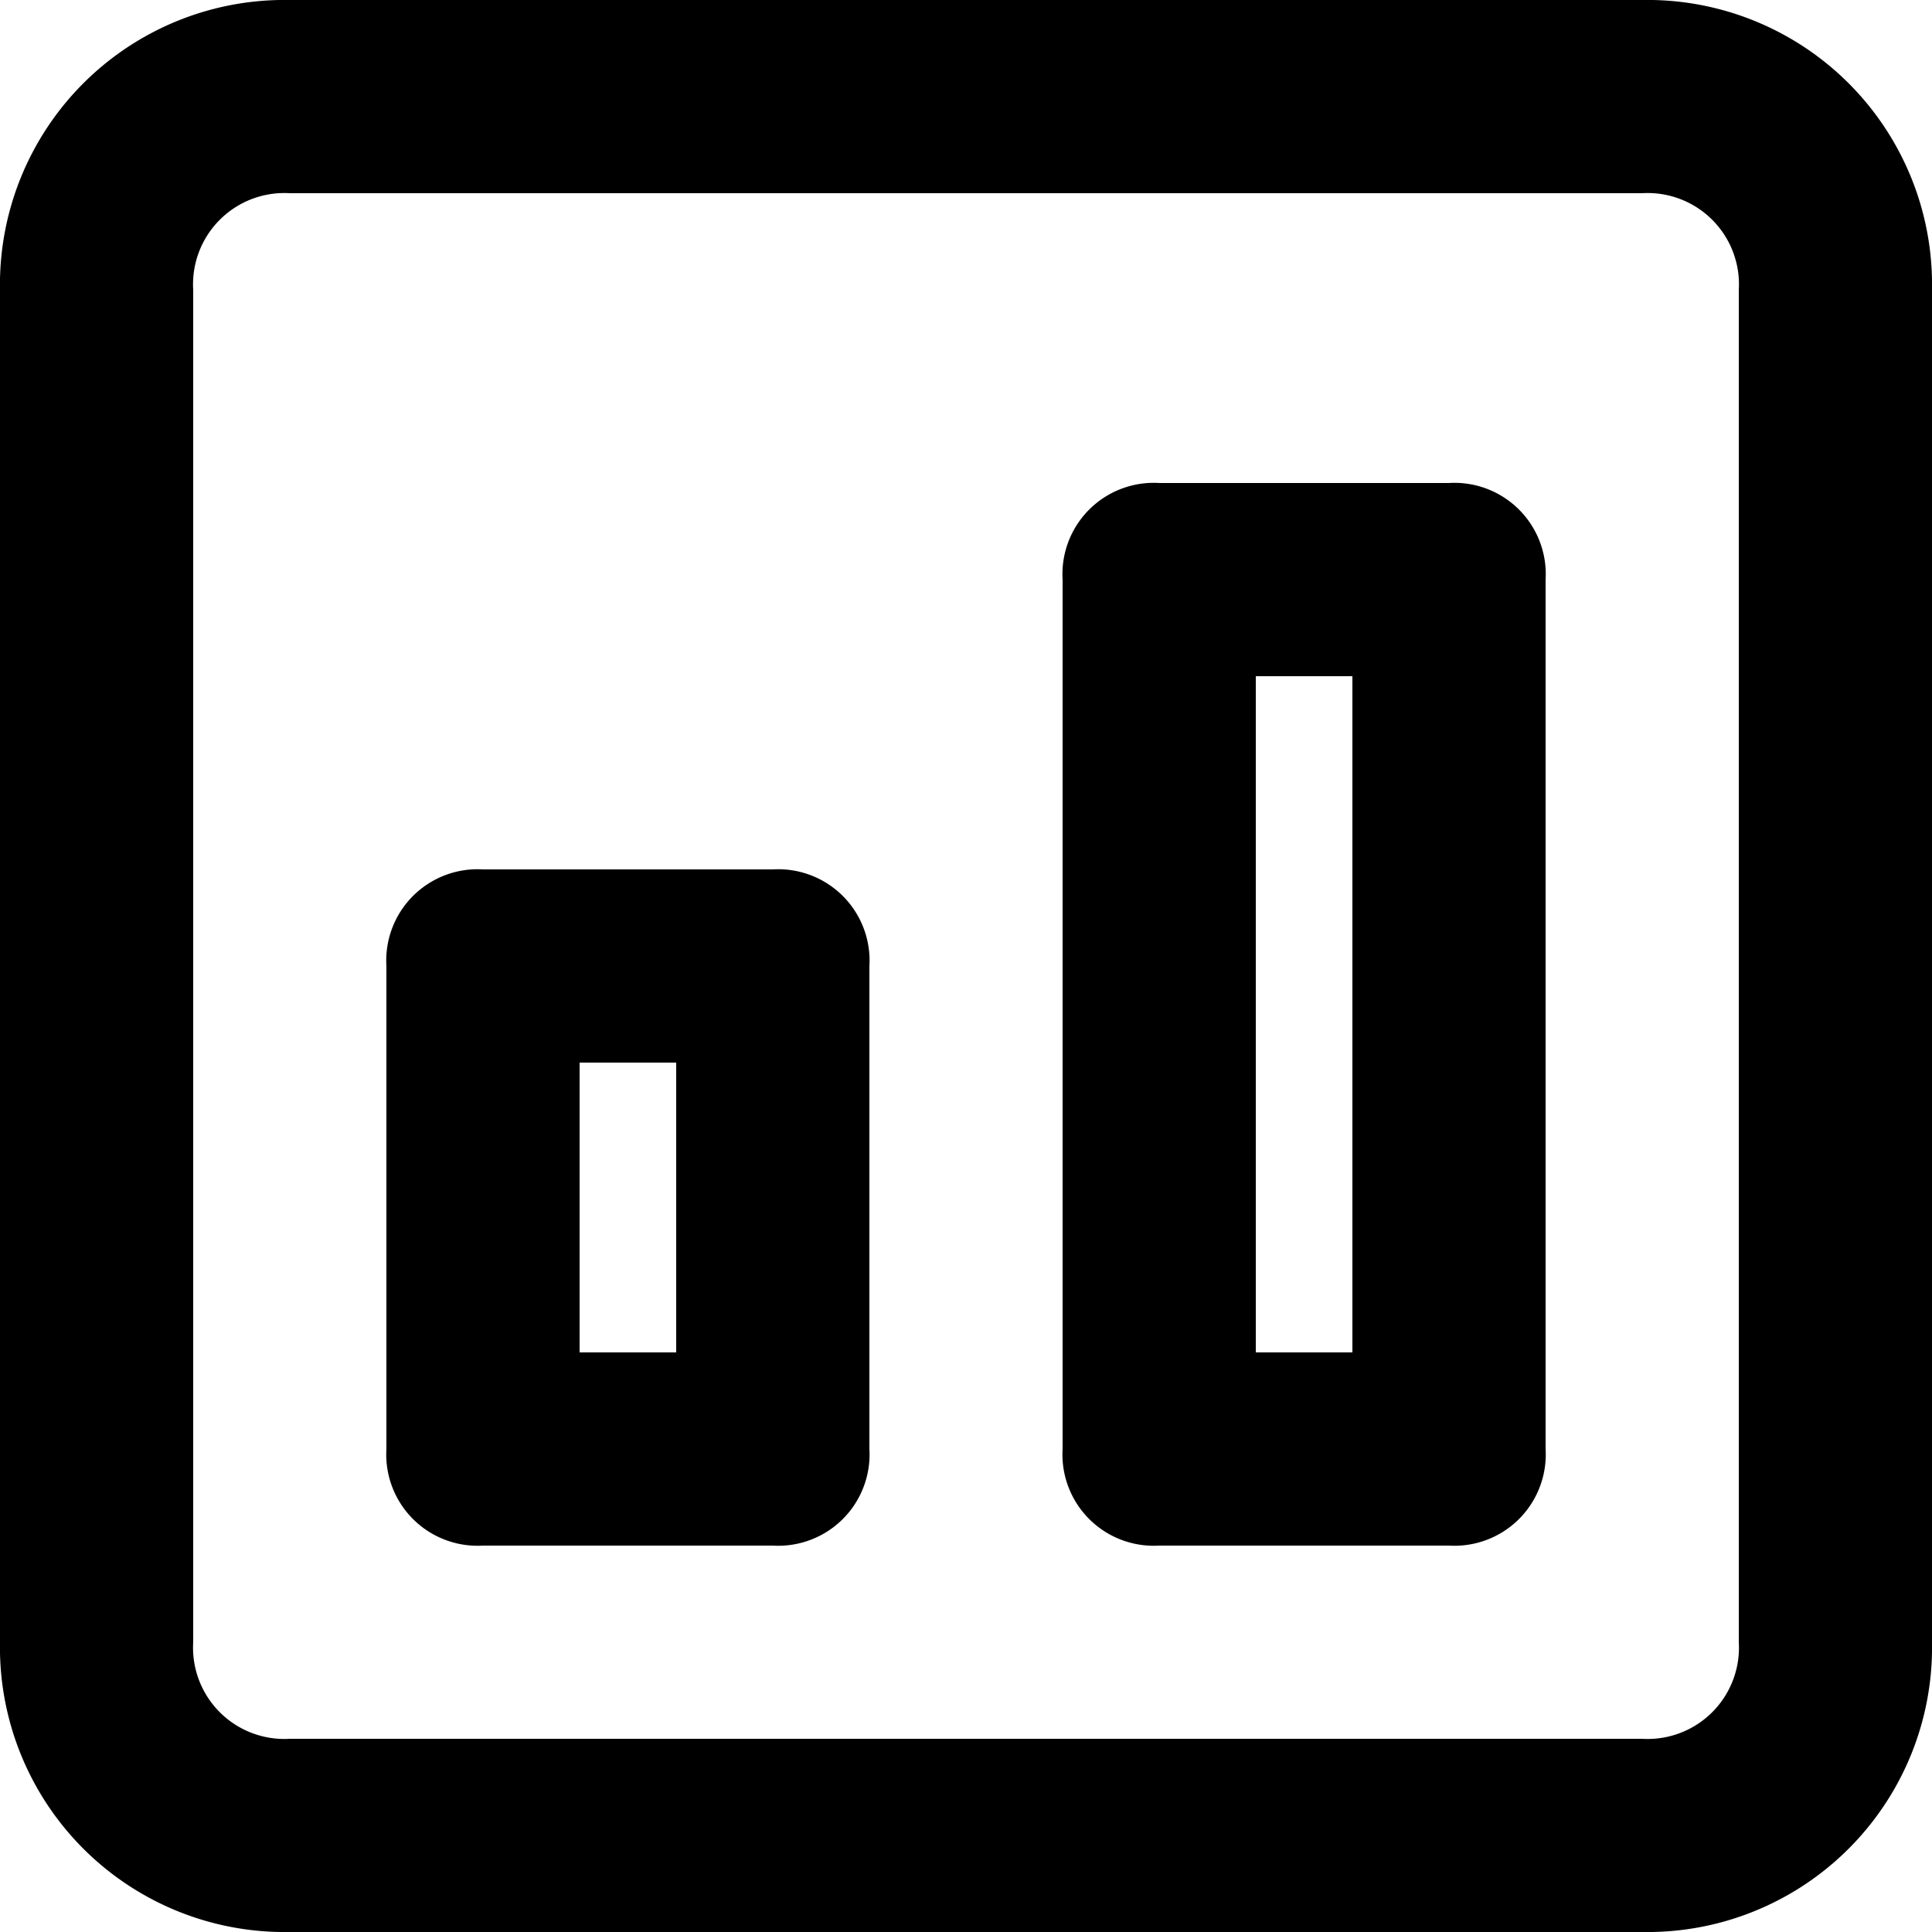 <svg xmlns="http://www.w3.org/2000/svg" width="15" height="15" viewBox="0 0 15 15">
  <g id="trello" transform="translate(18 18) rotate(180)">
    <path id="Path_4430" data-name="Path 4430" d="M15.75,18H5.25A2.21,2.21,0,0,1,3,15.75V5.25A2.21,2.21,0,0,1,5.25,3h10.5A2.21,2.21,0,0,1,18,5.25v10.5A2.21,2.21,0,0,1,15.75,18ZM5.25,4.5a.709.709,0,0,0-.75.75v10.5a.709.709,0,0,0,.75.75h10.5a.709.709,0,0,0,.75-.75V5.25a.709.709,0,0,0-.75-.75Z"/>
    <path id="Path_4431" data-name="Path 4431" d="M12,17.25H9.75A.709.709,0,0,1,9,16.5V9.75A.709.709,0,0,1,9.75,9H12a.709.709,0,0,1,.75.75V16.5A.709.709,0,0,1,12,17.25Zm-1.5-1.5h.75V10.5H10.5Zm6.75-1.5H15a.709.709,0,0,1-.75-.75V9.75A.709.709,0,0,1,15,9h2.25a.709.709,0,0,1,.75.75V13.5A.709.709,0,0,1,17.25,14.25Zm-1.5-1.5h.75V10.5h-.75Z" transform="translate(-3 -3)"/>
  </g>
</svg>
